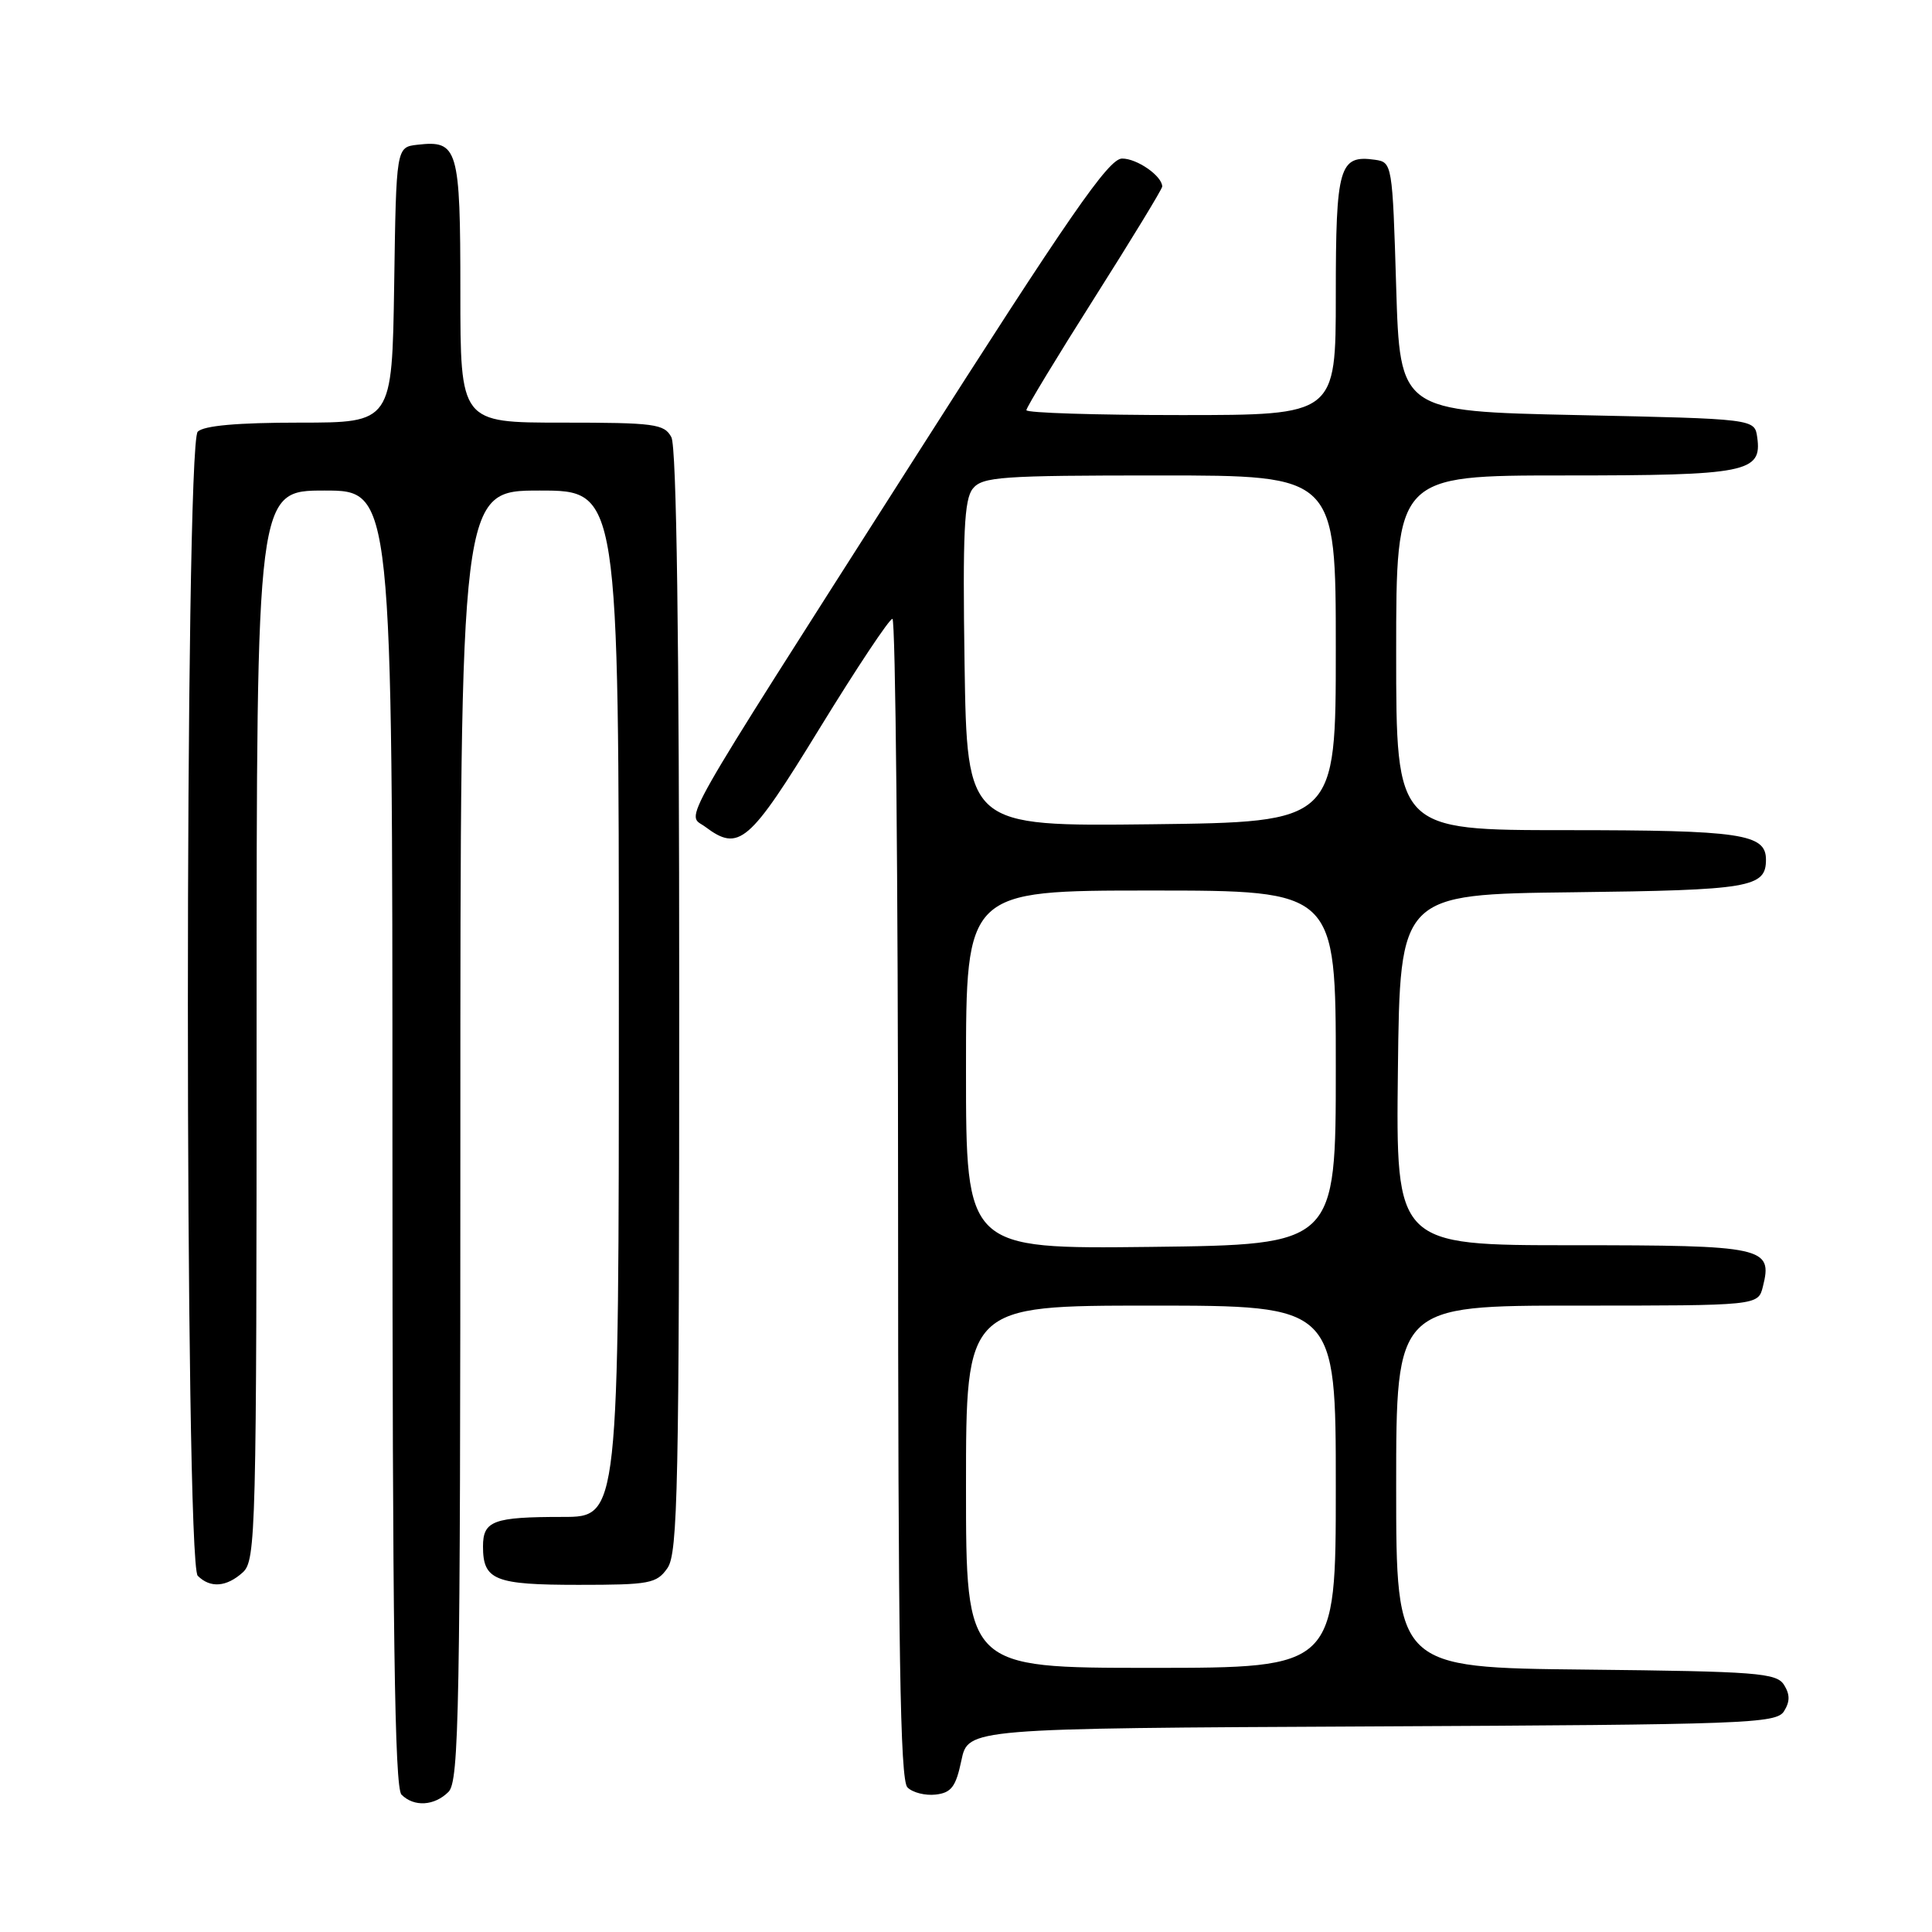 <?xml version="1.0" encoding="UTF-8" standalone="no"?>
<!DOCTYPE svg PUBLIC "-//W3C//DTD SVG 1.1//EN" "http://www.w3.org/Graphics/SVG/1.1/DTD/svg11.dtd" >
<svg xmlns="http://www.w3.org/2000/svg" xmlns:xlink="http://www.w3.org/1999/xlink" version="1.1" viewBox="0 0 256 256">
 <g >
 <path fill="currentColor"
d=" M 59.43 237.43 C 60.83 236.02 61.00 226.76 61.00 150.43 C 61.00 65.00 61.00 65.00 71.50 65.00 C 82.00 65.00 82.00 65.00 82.00 133.00 C 82.00 201.00 82.00 201.00 74.58 201.00 C 65.37 201.00 64.00 201.50 64.00 204.91 C 64.00 209.38 65.54 210.00 76.64 210.00 C 86.09 210.00 87.01 209.83 88.44 207.78 C 89.82 205.82 90.00 197.02 90.00 132.71 C 90.00 84.41 89.65 59.22 88.96 57.93 C 88.02 56.17 86.75 56.00 74.46 56.00 C 61.00 56.00 61.00 56.00 61.00 38.62 C 61.00 19.62 60.69 18.56 55.31 19.18 C 52.50 19.50 52.50 19.50 52.23 37.75 C 51.95 56.00 51.95 56.00 39.68 56.00 C 31.46 56.00 27.00 56.40 26.20 57.20 C 24.46 58.94 24.46 207.06 26.20 208.80 C 27.86 210.46 30.01 210.30 32.17 208.35 C 33.91 206.77 34.00 203.21 34.00 135.85 C 34.00 65.00 34.00 65.00 43.00 65.00 C 52.00 65.00 52.00 65.00 52.00 150.80 C 52.00 216.20 52.29 236.89 53.20 237.80 C 54.86 239.46 57.56 239.30 59.43 237.43 Z  M 127.39 233.26 C 128.28 229.02 128.28 229.02 181.78 228.76 C 231.48 228.52 235.36 228.38 236.39 226.75 C 237.19 225.47 237.19 224.53 236.39 223.25 C 235.39 221.67 232.82 221.47 210.14 221.23 C 185.00 220.97 185.00 220.97 185.00 196.98 C 185.00 173.00 185.00 173.00 208.98 173.00 C 232.96 173.00 232.96 173.00 233.59 170.49 C 234.91 165.24 233.82 165.00 208.36 165.00 C 184.96 165.00 184.96 165.00 185.23 141.75 C 185.50 118.50 185.50 118.50 208.42 118.23 C 231.91 117.95 234.00 117.60 234.00 113.91 C 234.00 110.49 230.72 110.00 207.57 110.00 C 185.00 110.00 185.00 110.00 185.00 86.50 C 185.00 63.00 185.00 63.00 207.31 63.00 C 231.46 63.00 233.50 62.60 232.84 57.94 C 232.50 55.50 232.50 55.50 209.00 55.00 C 185.50 54.50 185.50 54.50 185.00 38.00 C 184.51 21.70 184.47 21.50 182.19 21.17 C 177.45 20.50 177.00 22.04 177.00 39.12 C 177.00 55.00 177.00 55.00 156.50 55.00 C 145.22 55.00 136.00 54.71 136.00 54.35 C 136.00 53.99 140.05 47.31 145.00 39.50 C 149.95 31.69 154.00 25.04 154.00 24.72 C 154.00 23.33 150.67 21.00 148.68 21.01 C 146.90 21.01 141.74 28.48 120.84 61.26 C 88.92 111.32 90.97 107.70 93.44 109.55 C 97.93 112.91 99.25 111.78 108.61 96.50 C 113.50 88.53 117.84 82.00 118.25 82.00 C 118.66 82.00 119.00 116.56 119.00 158.80 C 119.00 218.68 119.27 235.87 120.24 236.84 C 120.93 237.53 122.61 237.95 123.99 237.79 C 126.06 237.55 126.66 236.75 127.39 233.26 Z  M 128.00 197.00 C 128.00 173.00 128.00 173.00 152.50 173.00 C 177.00 173.00 177.00 173.00 177.00 197.00 C 177.00 221.00 177.00 221.00 152.50 221.00 C 128.00 221.00 128.00 221.00 128.00 197.00 Z  M 128.00 141.75 C 128.00 118.00 128.00 118.00 152.50 118.00 C 177.00 118.00 177.00 118.00 177.00 141.47 C 177.00 164.93 177.00 164.93 152.50 165.22 C 128.00 165.50 128.00 165.50 128.00 141.75 Z  M 127.81 88.00 C 127.55 70.64 127.76 66.16 128.90 64.75 C 130.17 63.17 132.63 63.00 153.65 63.00 C 177.00 63.00 177.00 63.00 177.00 85.97 C 177.00 108.93 177.00 108.93 152.57 109.22 C 128.14 109.50 128.14 109.50 127.81 88.00 Z "/>
</g>
</svg>